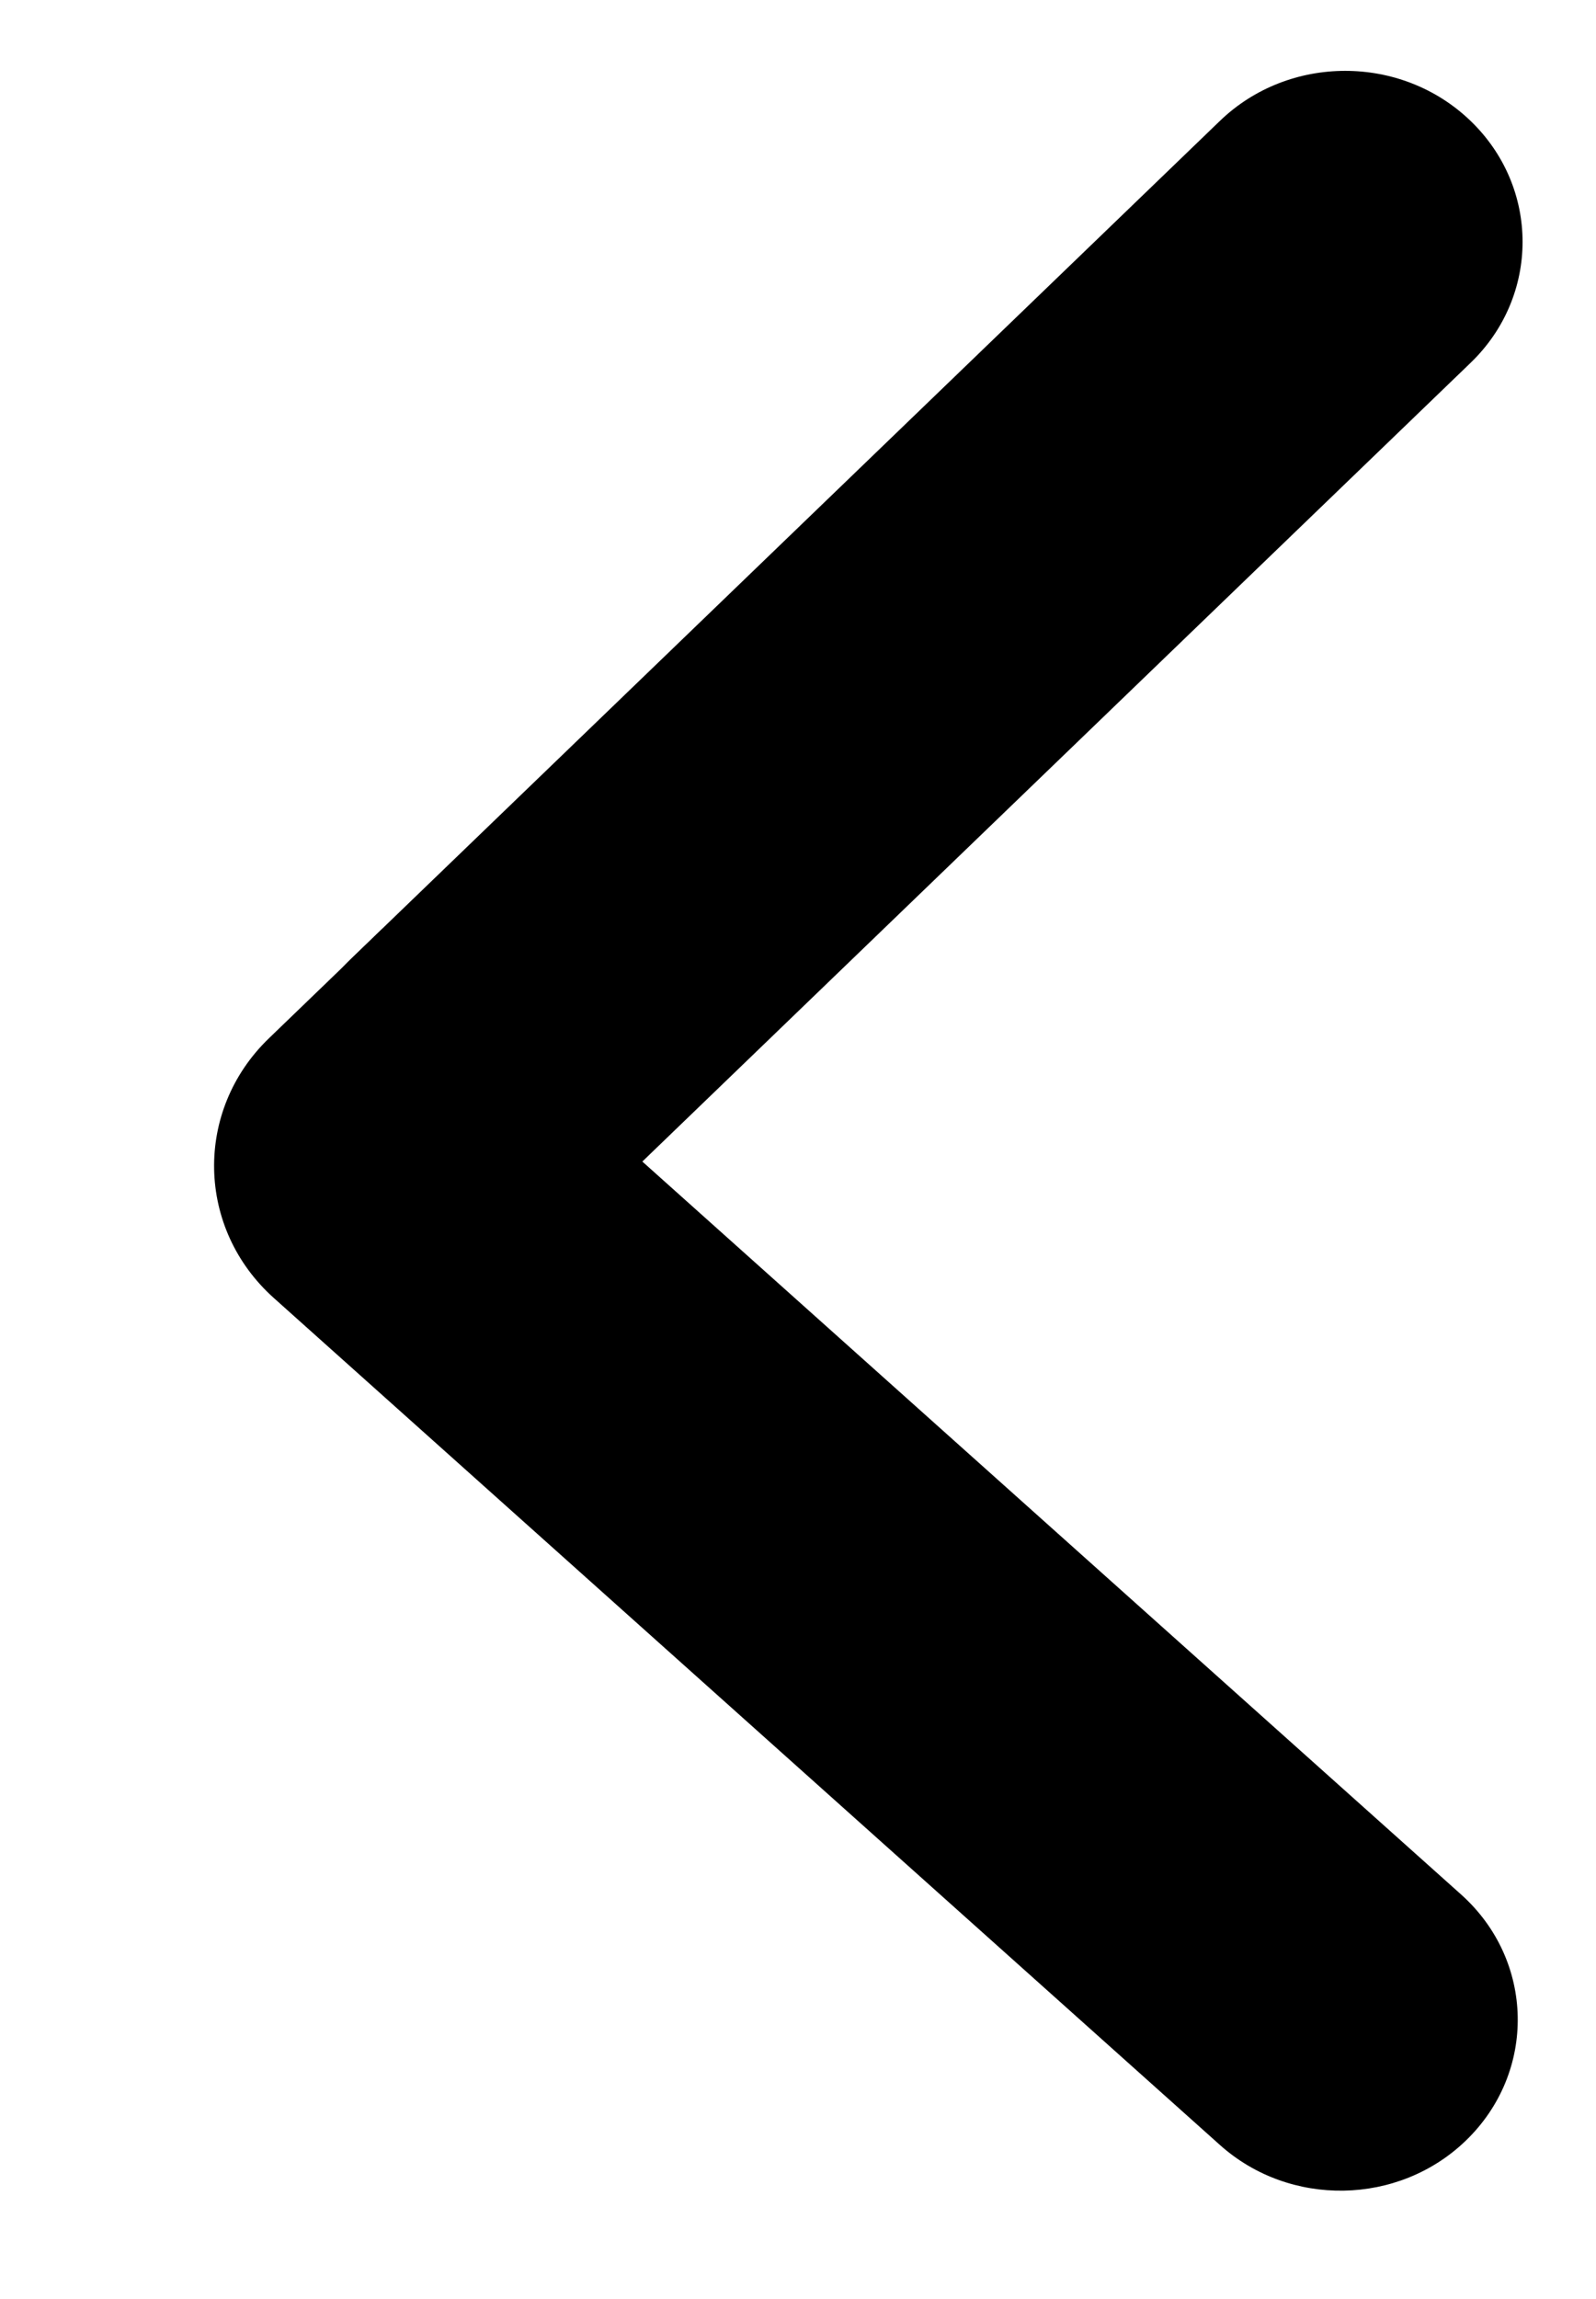 <svg width="25" height="36" viewBox="0 0 25 36" fill="none" xmlns="http://www.w3.org/2000/svg">
<g clip-path="url(#clip0_204_620)">
<path d="M23.036 1.894C24.121 2.939 24.121 4.635 23.036 5.681L7.354 20.799L5.498 19.01C4.353 17.906 4.353 16.117 5.498 15.014L19.108 1.894C20.192 0.848 21.951 0.848 23.036 1.894Z" fill="black"/>
<path d="M5.99 14.545L22.887 29.666C24.04 30.698 24.074 32.447 22.961 33.52C21.906 34.538 20.204 34.568 19.11 33.589L4.291 20.327C3.073 19.238 3.037 17.392 4.212 16.259L5.99 14.545Z" fill="black"/>
</g>
<defs>
<clipPath id="clip0_204_620">
<rect width="36" height="25" fill="white" transform="translate(25) rotate(90)"/>
</clipPath>
</defs>
</svg>
